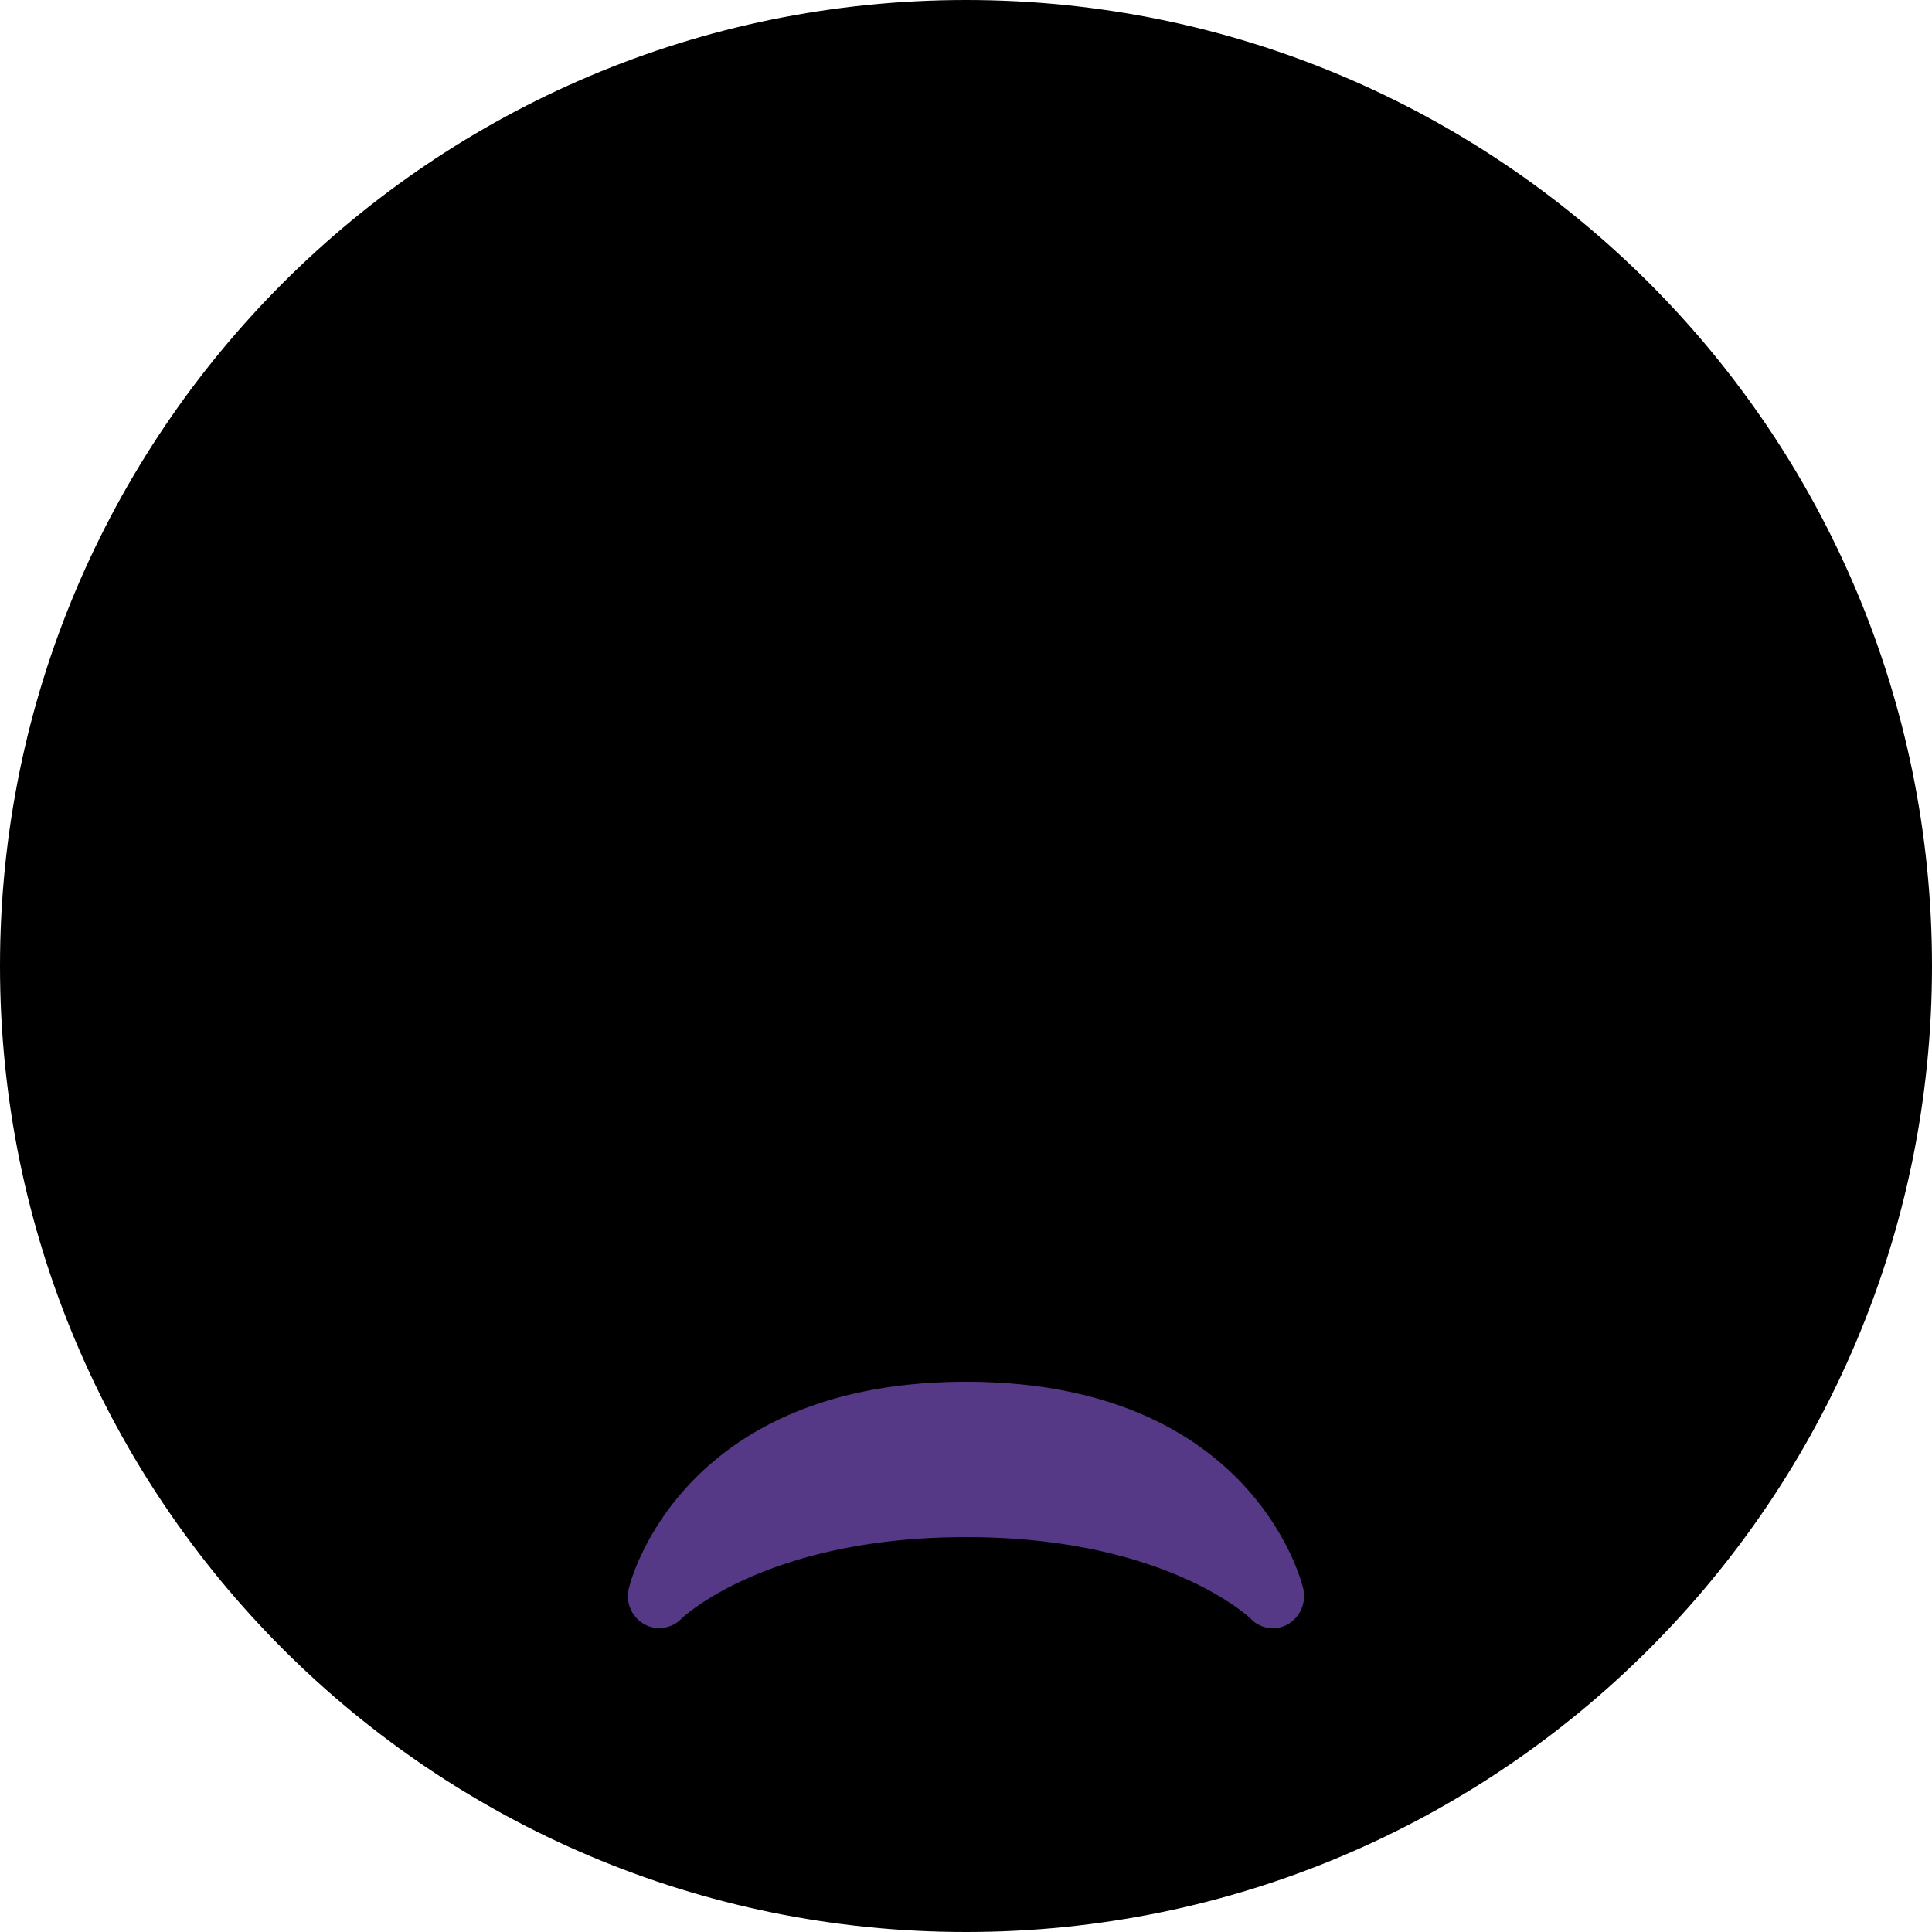 <svg class="md:w-10 md:h-10 sm:w-8 sm:h-8 w-6 h-6" viewBox="0 0 36 36"><path d="M18 36c9.941 0 18-8.059 18-18S27.941 0 18 0 0 8.059 0 18s8.059 18 18 18z" class="fill-current text-gray-400"></path><g clip-path="url(#prefix__clip0)"><path d="M18 25.747c5.297 0 6.243 3.683 6.282 3.848a.61.61 0 01-.275.665.567.567 0 01-.701-.097c-.014-.014-1.582-1.521-5.305-1.521s-5.291 1.506-5.306 1.522a.573.573 0 01-.703.092.6.6 0 01-.274-.661c.037-.158.991-3.848 6.282-3.848z" fill="#553986"></path></g><defs><clipPath id="prefix__clip0"><path fill="#fff" d="M0 0h36v36H0z"></path></clipPath></defs></svg>